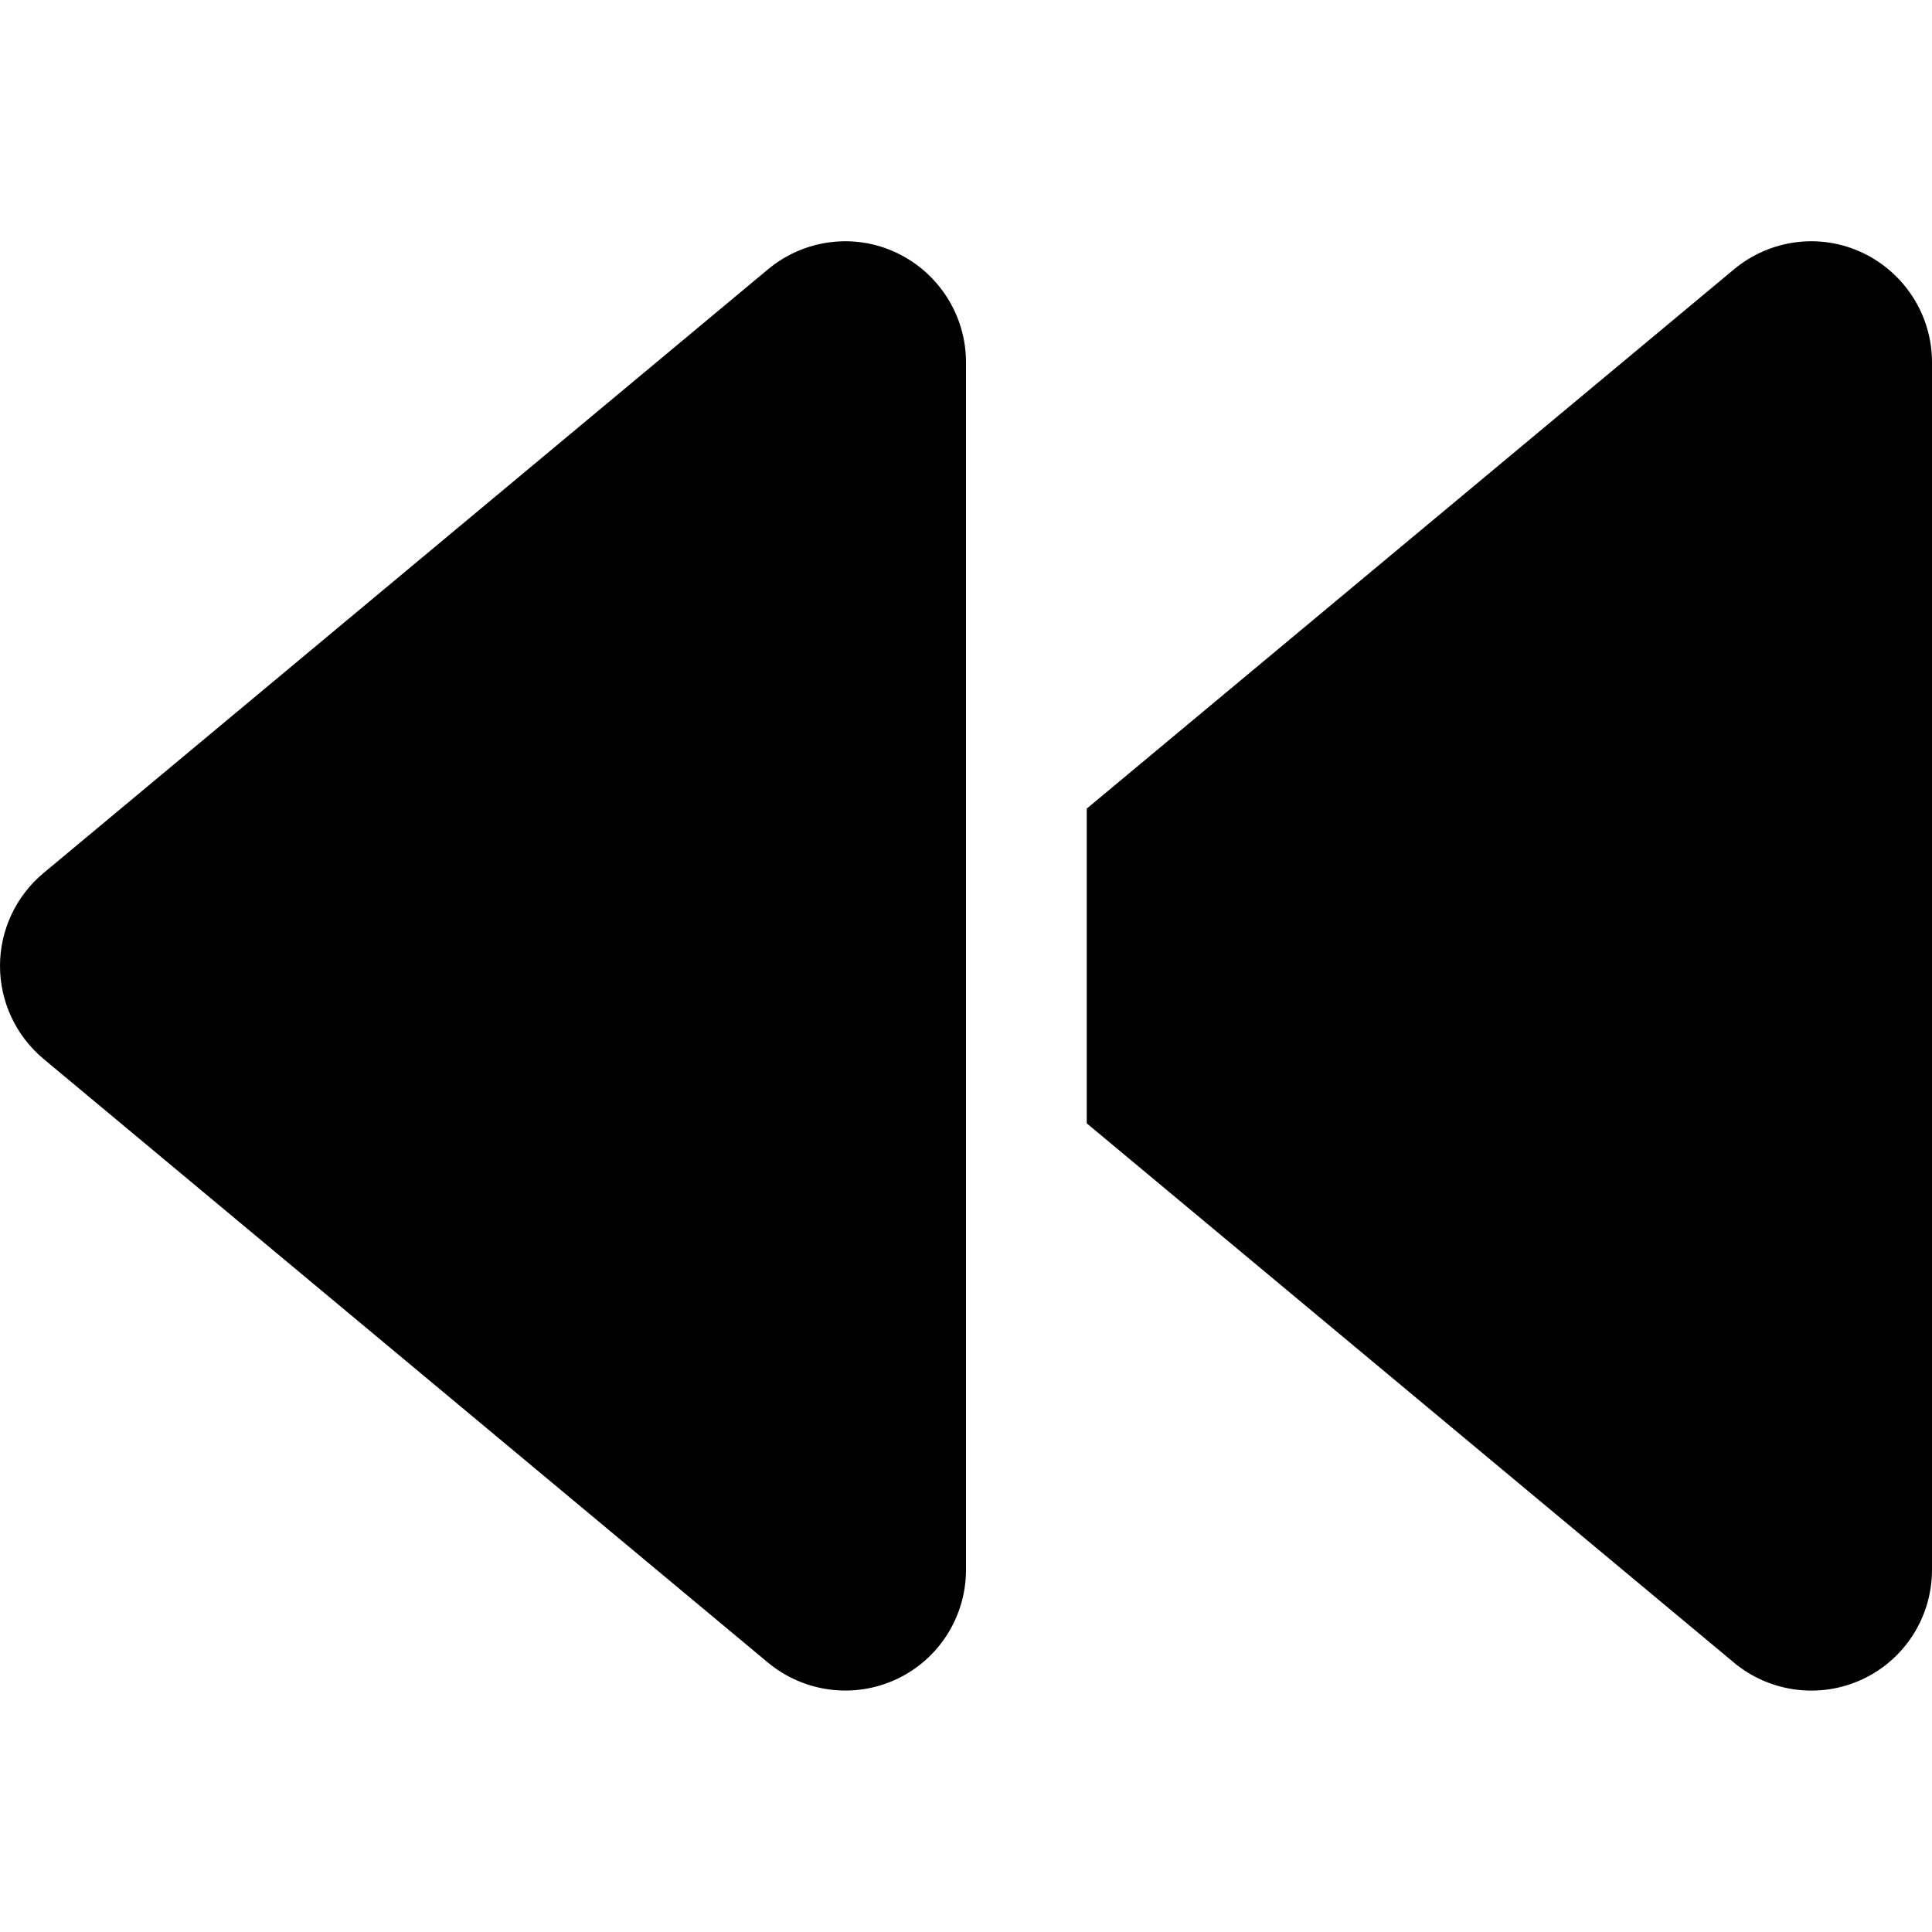 <svg version="1.1" xmlns="http://www.w3.org/2000/svg" width="32" height="32" viewBox="0 0 32 32">
<path fill="currentColor" d="M28.719 27.538c0.594 0.494 1.425 0.606 2.131 0.275s1.15-1.038 1.15-1.813v-20c0-0.775-0.45-1.481-1.15-1.813s-1.531-0.225-2.131 0.275l-10.719 8.931v5.213l10.719 8.931zM16 22v-16c0-0.775-0.45-1.481-1.15-1.813s-1.531-0.225-2.131 0.275l-12 10c-0.456 0.381-0.719 0.944-0.719 1.537s0.263 1.156 0.719 1.538l12 10c0.594 0.494 1.425 0.606 2.131 0.275s1.15-1.038 1.15-1.813v-4z"/>
</svg>